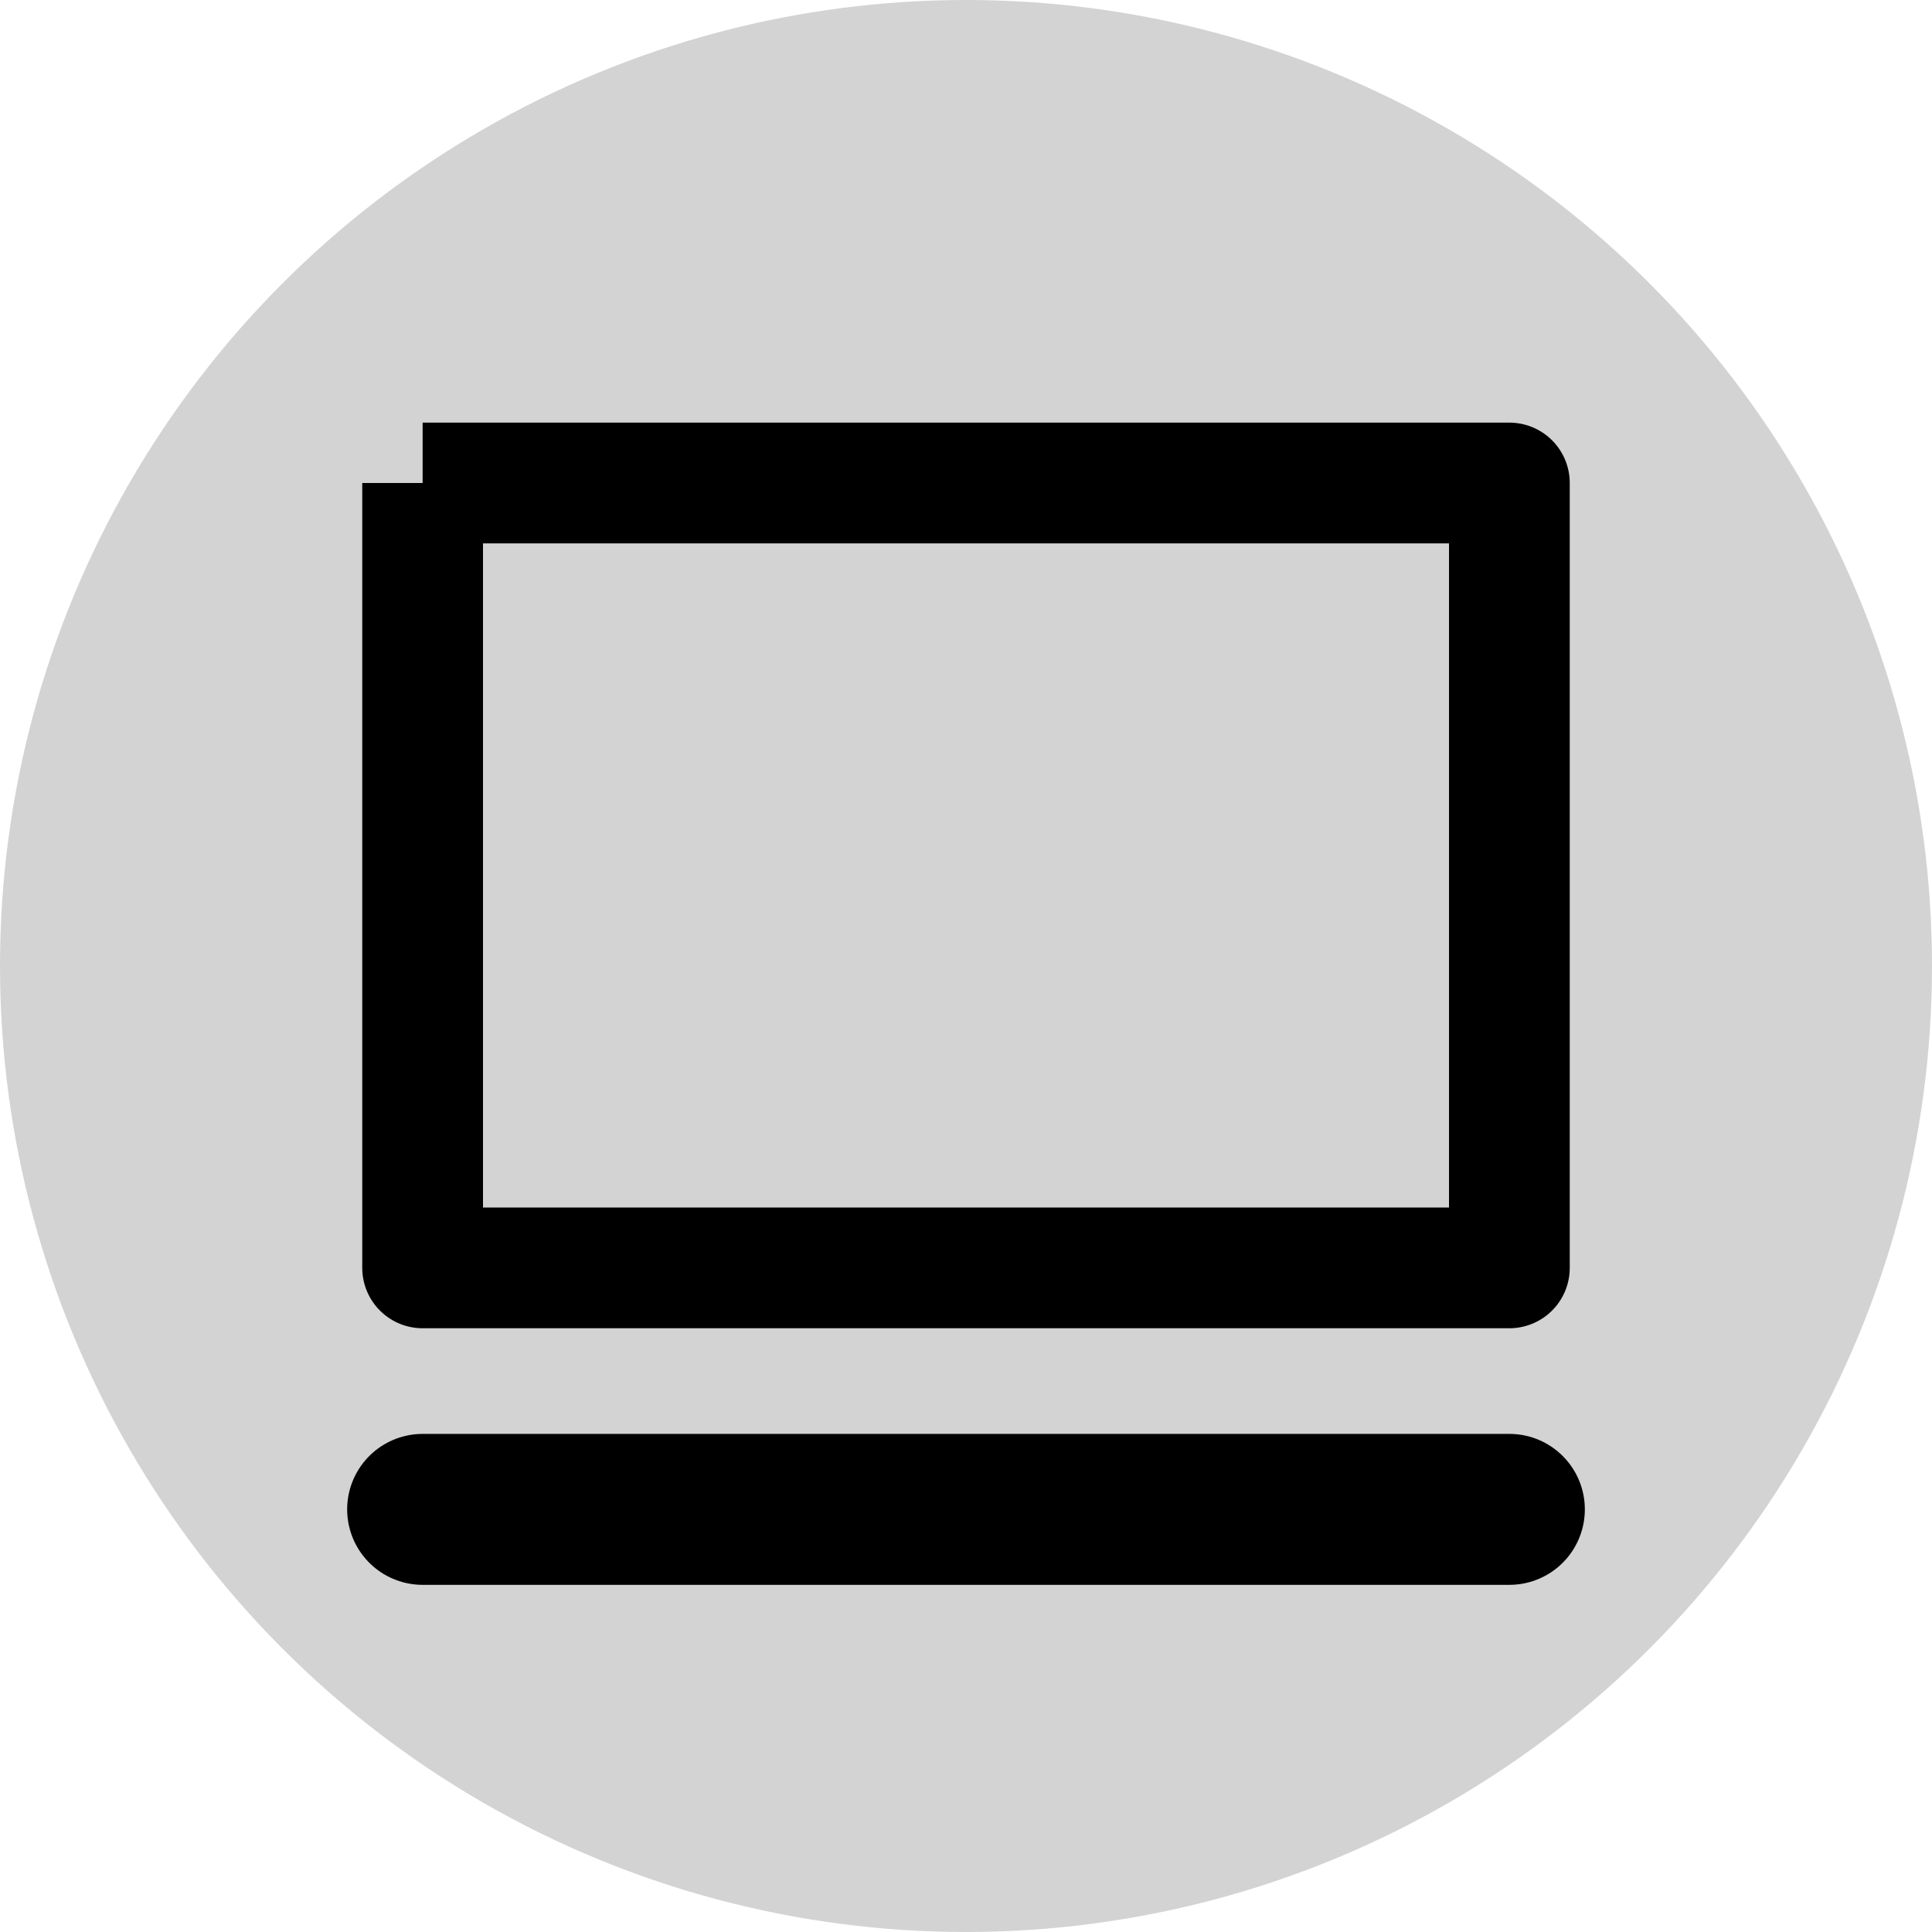 <?xml version="1.0"?>
<svg xmlns="http://www.w3.org/2000/svg" width="48" height="48" viewBox="0 0 64 64">
	<circle cx="32" cy="32" r="32" fill="lightgrey" />
	<path fill="none" stroke="black" d="M14,16 h36 v26 h-36 v-26" stroke-width="4" stroke-linejoin="round" />
	<path stroke="black" d="M14,50 h36" stroke-width="5" stroke-linecap="round" />
</svg>
